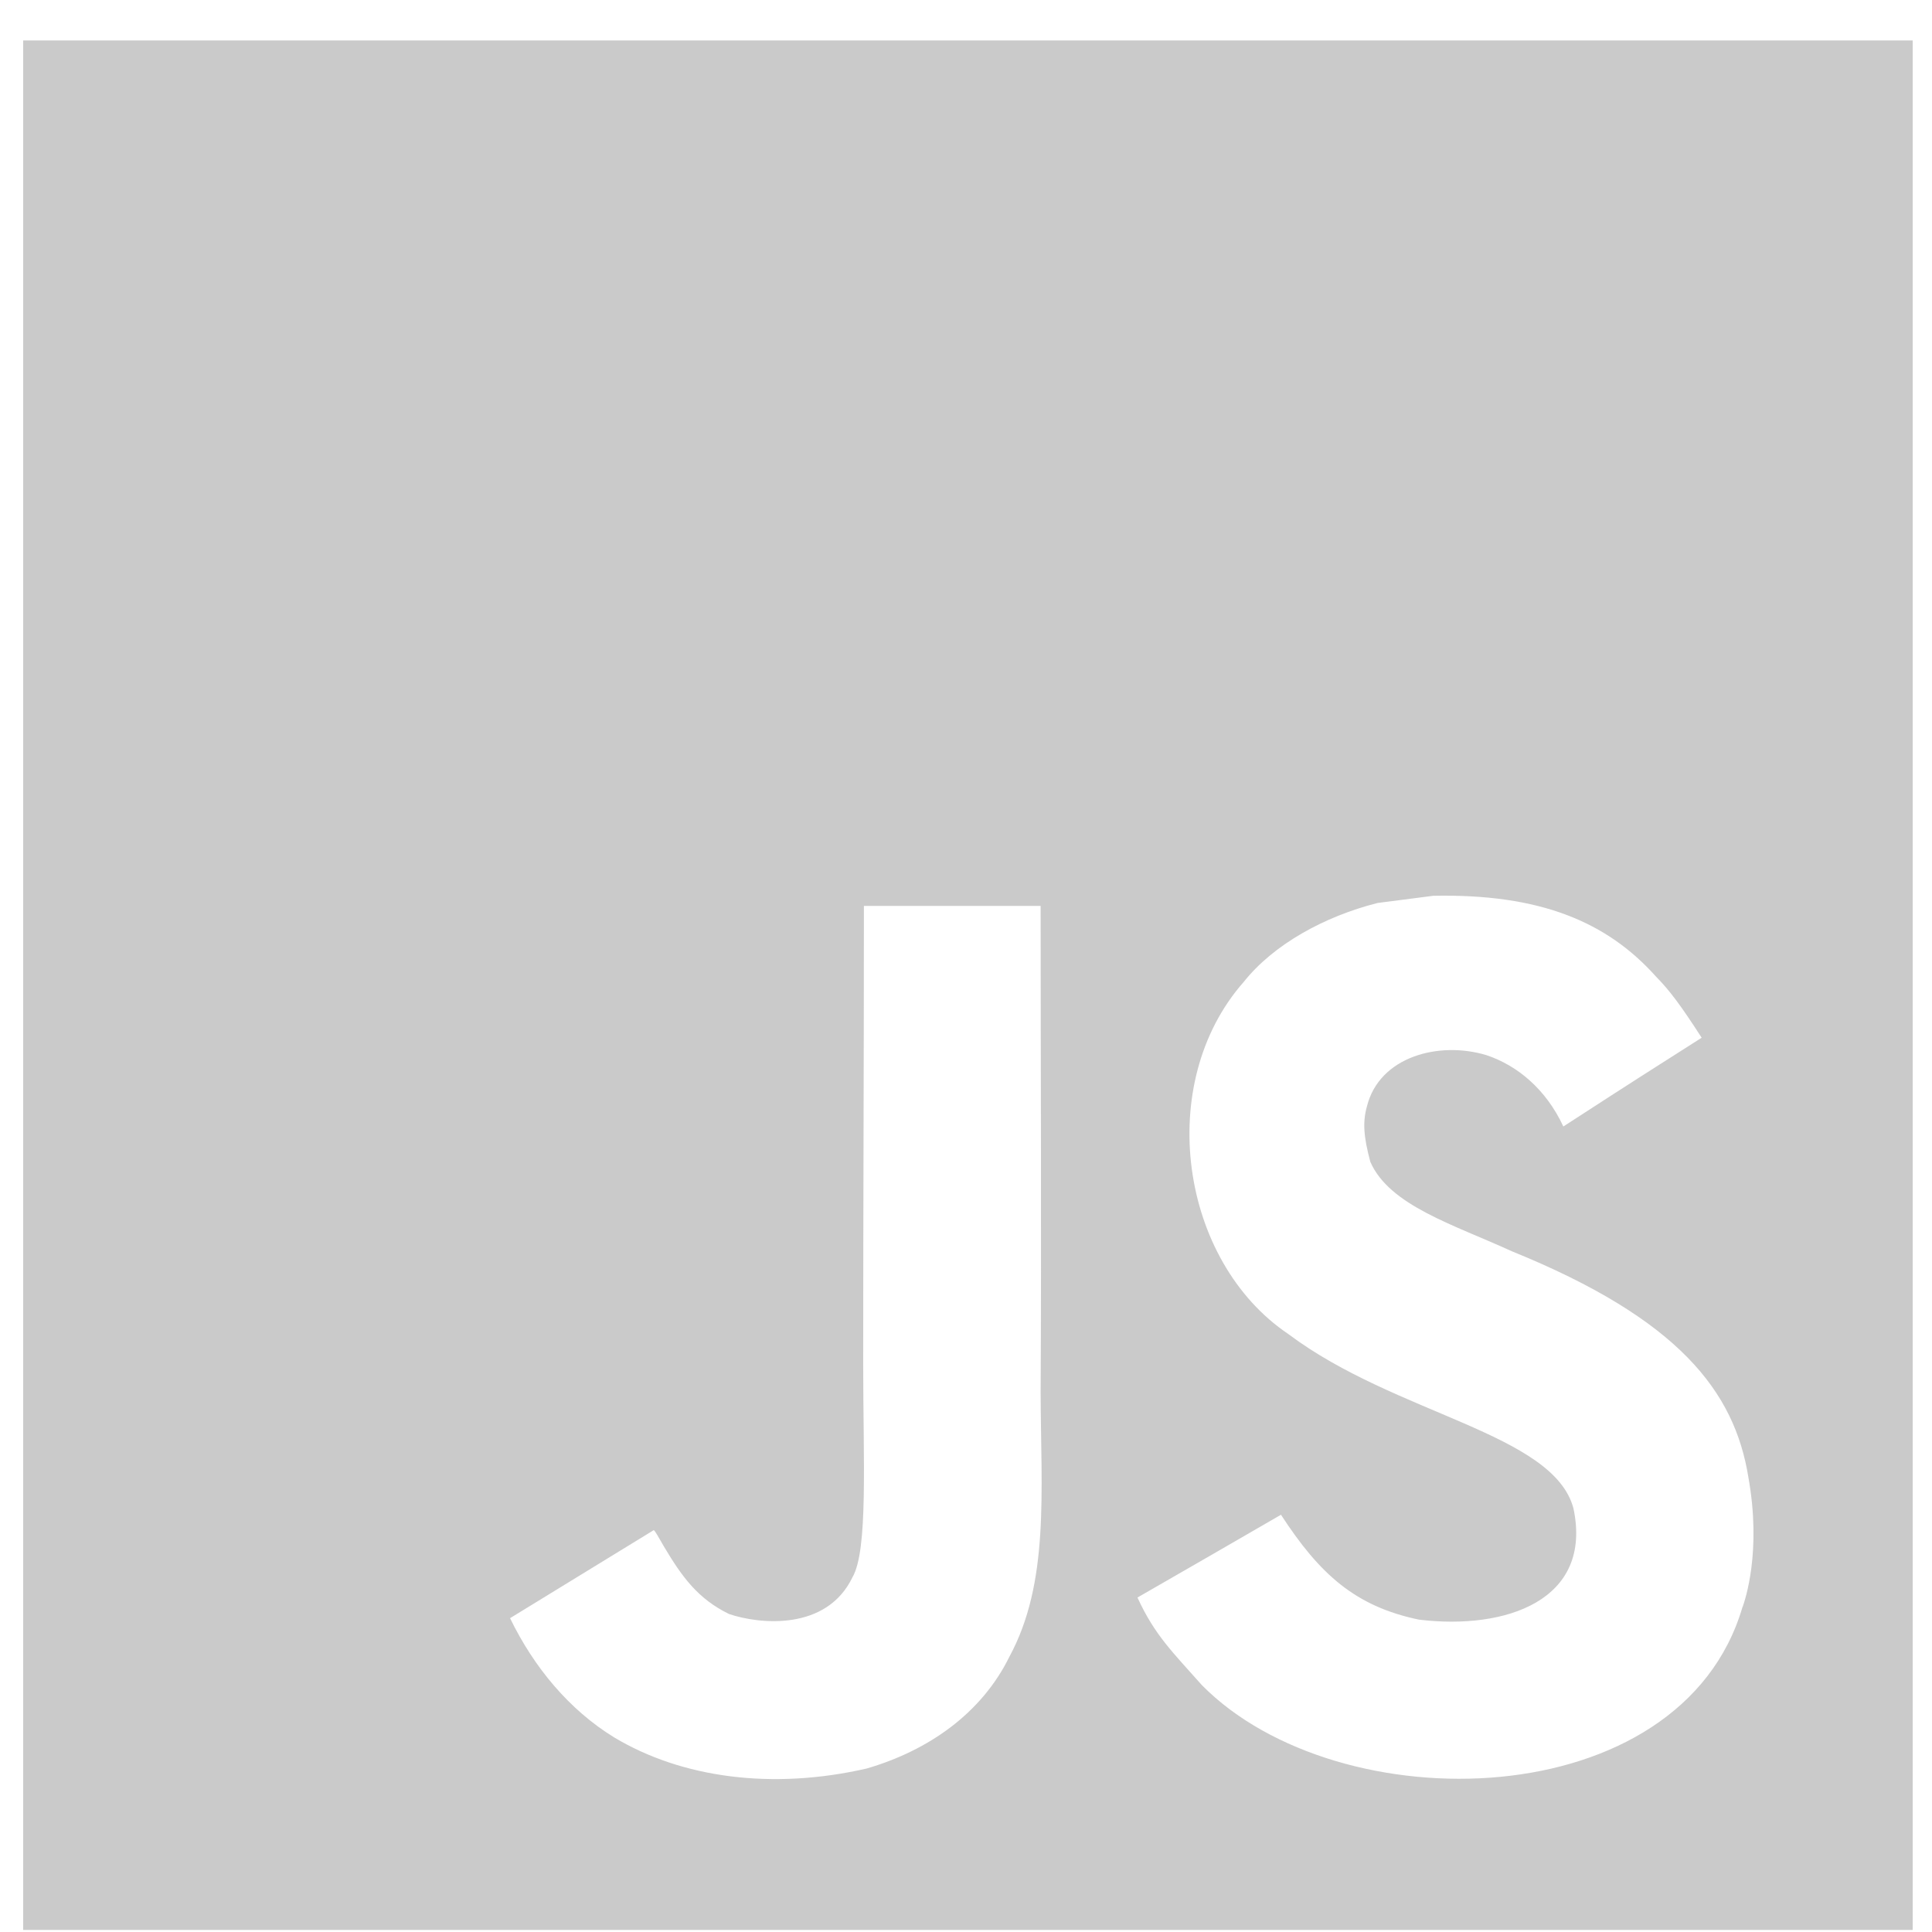 <svg width="120" height="120" viewBox="0 0 120 120" fill="none" xmlns="http://www.w3.org/2000/svg">
<path d="M1.44 2.513V119.873H118.8V2.513H1.44ZM62.692 102.908C60.964 106.421 57.66 108.731 53.835 109.845C47.955 111.195 42.334 110.426 38.149 107.914C35.347 106.196 33.161 103.553 31.68 100.508C34.657 98.689 37.627 96.859 40.605 95.04C40.684 95.074 40.916 95.498 41.231 96.045C42.367 97.954 43.35 99.304 45.281 100.249C47.179 100.894 51.337 101.31 52.946 97.972C53.929 96.278 53.614 90.713 53.614 84.679C53.614 75.195 53.659 65.869 53.659 56.269H64.635C64.635 66.349 64.691 76.455 64.635 86.52C64.657 92.689 65.194 98.299 62.692 102.908ZM108.232 99.806C104.419 112.86 83.141 113.284 74.644 104.659C72.847 102.63 71.722 101.569 70.65 99.225C75.169 96.626 75.169 96.626 79.564 94.084C81.952 97.755 84.161 99.772 88.132 100.598C93.521 101.254 98.944 99.405 97.729 93.683C96.48 89.006 86.696 87.87 80.036 82.871C73.275 78.33 71.692 67.297 77.246 60.994C79.099 58.661 82.256 56.921 85.567 56.085L89.025 55.639C95.662 55.504 99.814 57.255 102.859 60.66C103.706 61.519 104.396 62.445 105.694 64.455C102.157 66.709 102.169 66.686 97.102 69.968C96.019 67.635 94.226 66.172 92.329 65.539C89.385 64.646 85.669 65.618 84.9 68.73C84.634 69.69 84.69 70.582 85.114 72.165C86.306 74.888 90.311 76.069 93.904 77.719C104.246 81.915 107.737 86.407 108.596 91.763C109.421 96.371 108.394 99.36 108.24 99.806H108.232Z" fill="#CACACA"/>
</svg>

